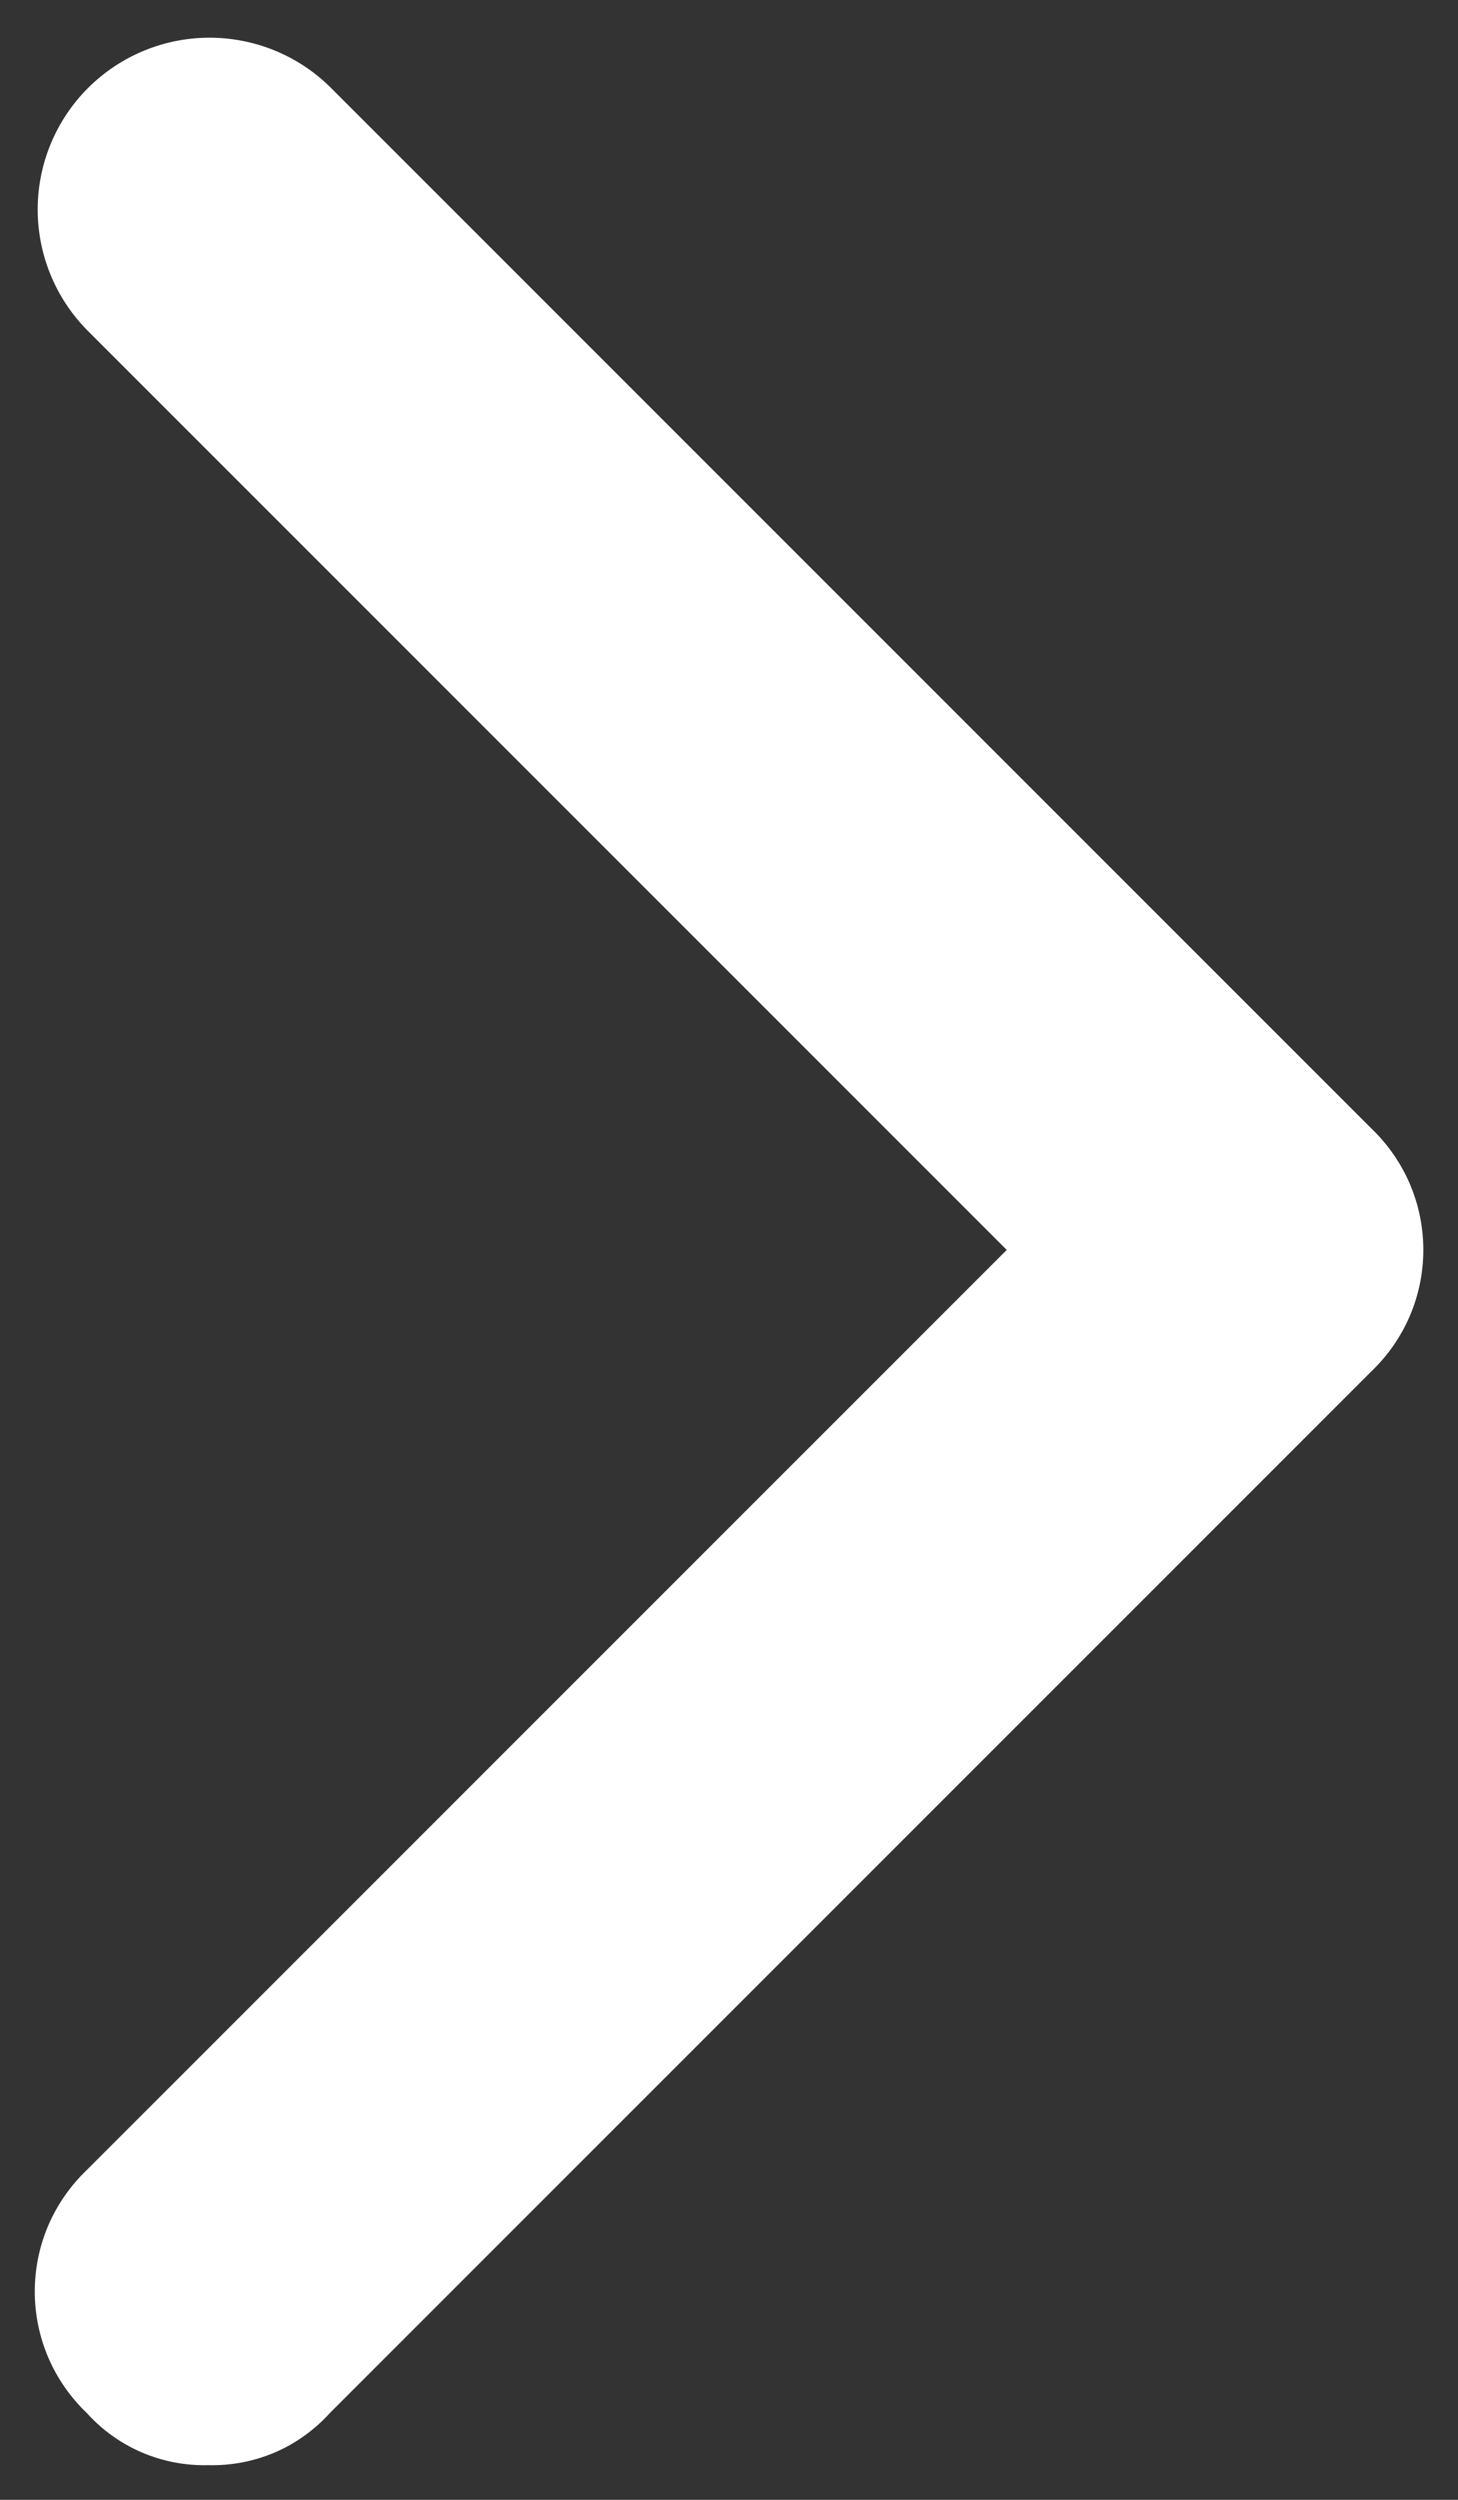 <svg width="14" height="24" viewBox="0 0 14 24" fill="none" xmlns="http://www.w3.org/2000/svg">
<rect x="0" y="0" width="14" height="24" fill="#333333" stroke="none"/>
<path d="M2 23.667C1.781 23.673 1.564 23.631 1.362 23.545C1.161 23.459 0.98 23.329 0.834 23.167C0.676 23.016 0.55 22.835 0.464 22.635C0.378 22.434 0.334 22.218 0.334 22C0.334 21.782 0.378 21.566 0.464 21.365C0.55 21.165 0.676 20.984 0.834 20.833L9.667 12L0.834 3.167C0.529 2.856 0.36 2.438 0.362 2.003C0.364 1.569 0.538 1.152 0.845 0.845C1.153 0.538 1.569 0.364 2.004 0.362C2.439 0.36 2.857 0.529 3.167 0.833L13.167 10.833C13.325 10.984 13.451 11.165 13.537 11.365C13.623 11.566 13.667 11.782 13.667 12C13.667 12.218 13.623 12.434 13.537 12.635C13.451 12.835 13.325 13.016 13.167 13.167L3.167 23.167C3.02 23.329 2.84 23.459 2.639 23.545C2.437 23.631 2.219 23.673 2 23.667Z" fill="white"/>
</svg>
